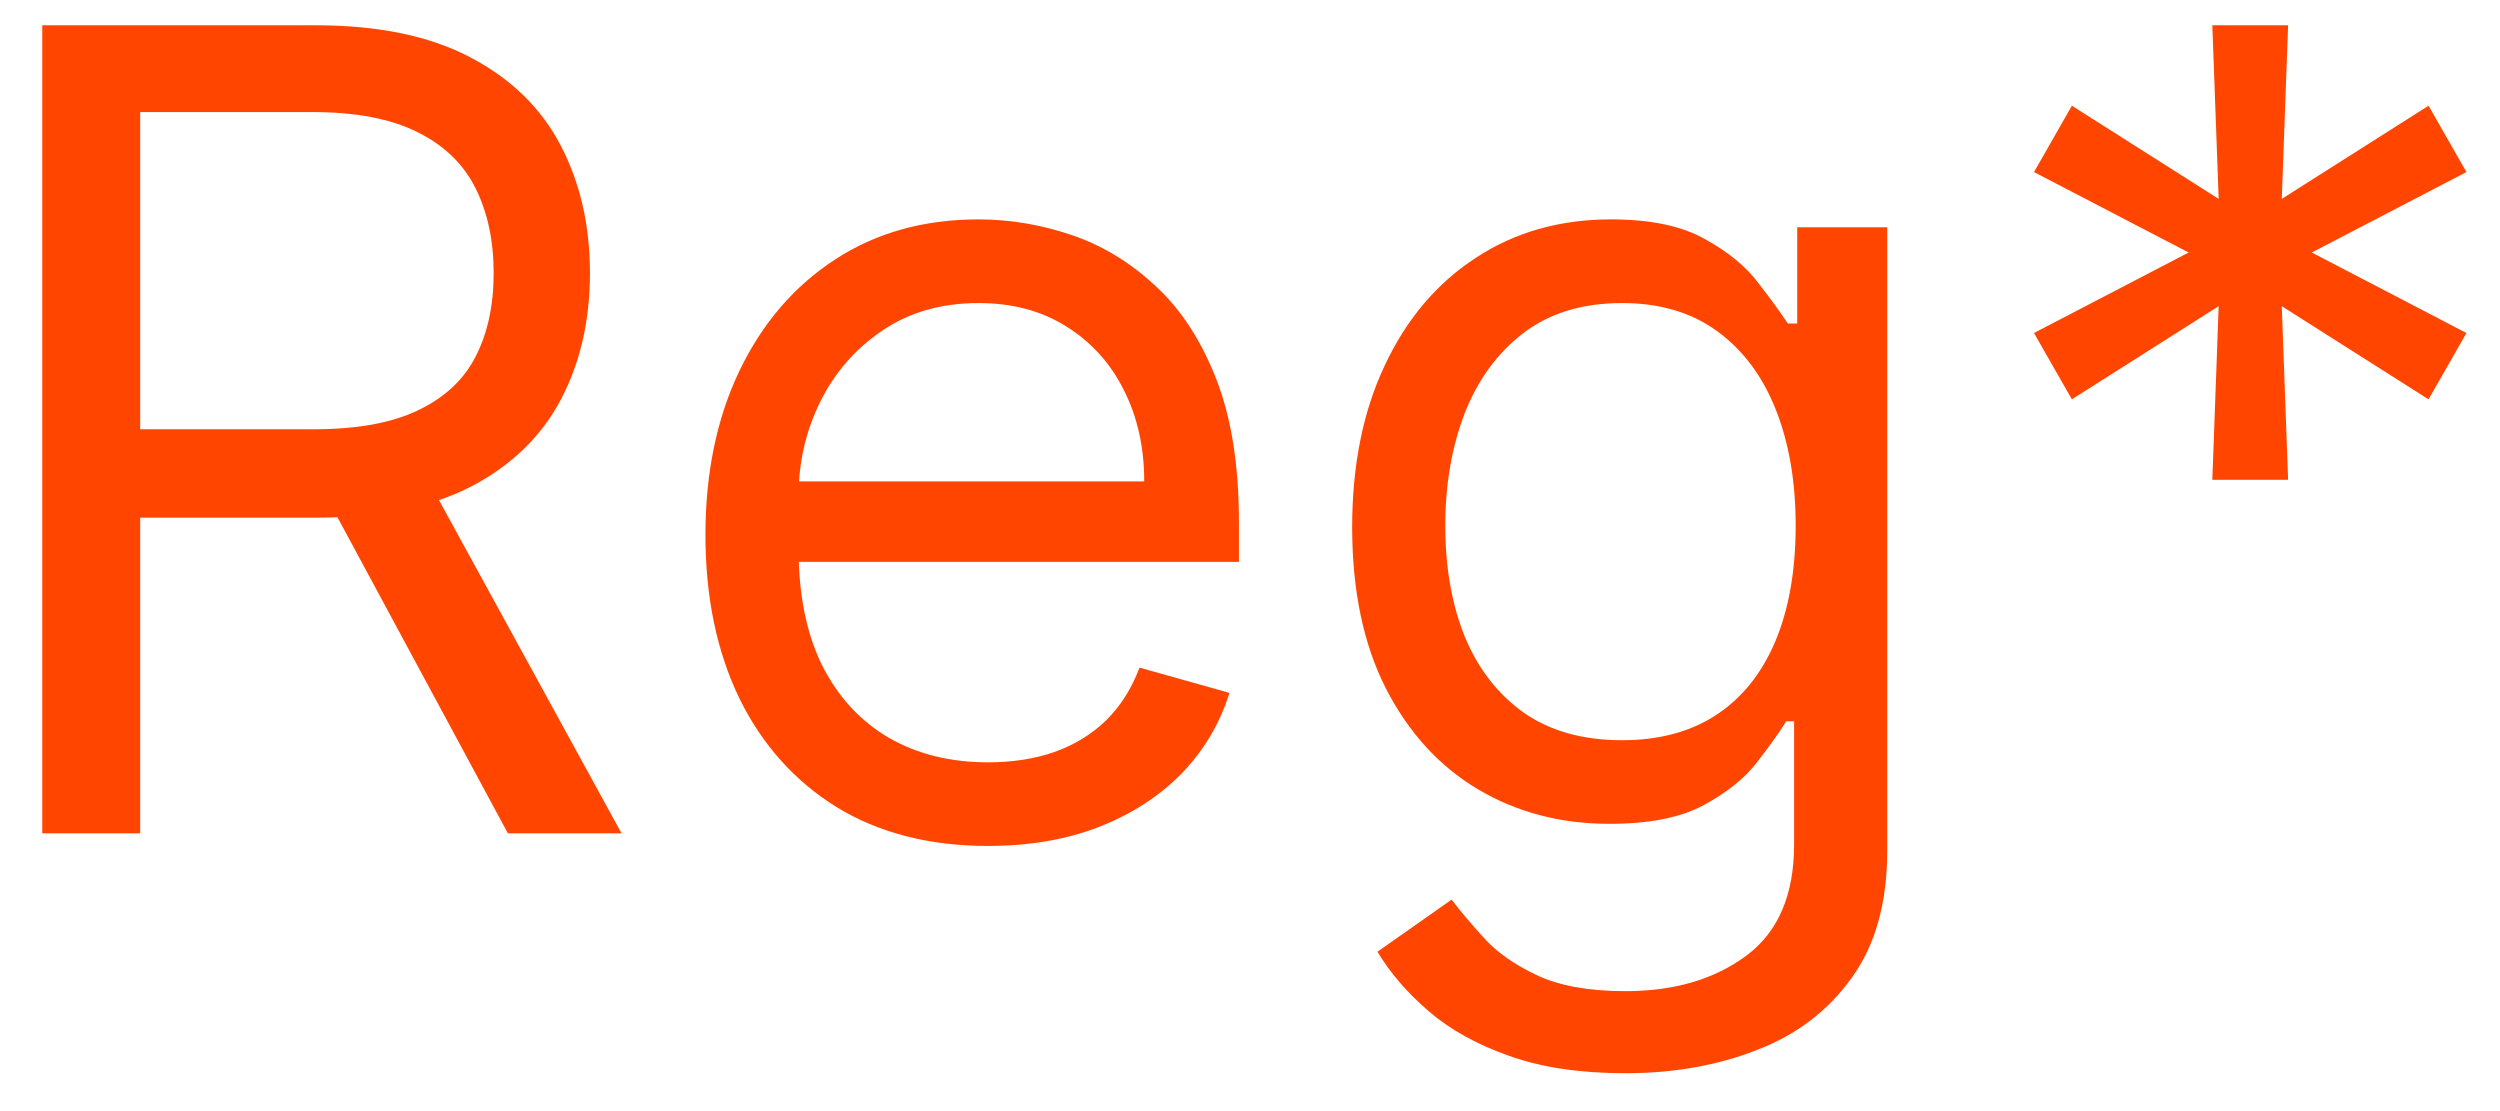 <svg width="45" height="20" viewBox="0 0 45 20" fill="none" xmlns="http://www.w3.org/2000/svg">
    <path
        d="M0.761 15V0.455H5.676C6.812 0.455 7.745 0.649 8.474 1.037C9.204 1.42 9.743 1.948 10.094 2.621C10.444 3.293 10.619 4.058 10.619 4.915C10.619 5.772 10.444 6.532 10.094 7.195C9.743 7.857 9.206 8.378 8.482 8.757C7.757 9.131 6.831 9.318 5.705 9.318H1.727V7.727H5.648C6.424 7.727 7.049 7.614 7.523 7.386C8.001 7.159 8.347 6.837 8.56 6.42C8.777 5.999 8.886 5.497 8.886 4.915C8.886 4.332 8.777 3.823 8.56 3.388C8.342 2.952 7.994 2.616 7.516 2.379C7.037 2.138 6.405 2.017 5.619 2.017H2.523V15H0.761ZM7.608 8.466L11.188 15H9.142L5.619 8.466H7.608ZM17.784 15.227C16.733 15.227 15.826 14.995 15.064 14.531C14.306 14.062 13.721 13.409 13.309 12.571C12.902 11.728 12.698 10.748 12.698 9.631C12.698 8.513 12.902 7.528 13.309 6.676C13.721 5.819 14.294 5.152 15.028 4.673C15.767 4.19 16.628 3.949 17.613 3.949C18.181 3.949 18.742 4.044 19.297 4.233C19.851 4.422 20.355 4.73 20.809 5.156C21.264 5.578 21.626 6.136 21.896 6.832C22.166 7.528 22.301 8.385 22.301 9.403V10.114H13.892V8.665H20.596C20.596 8.049 20.473 7.5 20.227 7.017C19.985 6.534 19.64 6.153 19.19 5.874C18.745 5.594 18.219 5.455 17.613 5.455C16.946 5.455 16.368 5.62 15.88 5.952C15.397 6.278 15.026 6.705 14.765 7.23C14.505 7.756 14.375 8.319 14.375 8.92V9.886C14.375 10.71 14.517 11.409 14.801 11.982C15.09 12.55 15.49 12.983 16.001 13.281C16.512 13.575 17.107 13.722 17.784 13.722C18.224 13.722 18.622 13.66 18.977 13.537C19.337 13.409 19.647 13.22 19.907 12.969C20.168 12.713 20.369 12.396 20.511 12.017L22.13 12.472C21.96 13.021 21.673 13.504 21.271 13.921C20.869 14.332 20.371 14.654 19.779 14.886C19.188 15.114 18.522 15.227 17.784 15.227ZM29.254 19.318C28.444 19.318 27.748 19.214 27.166 19.006C26.584 18.802 26.098 18.532 25.71 18.196C25.326 17.865 25.021 17.509 24.794 17.131L26.129 16.193C26.28 16.392 26.472 16.619 26.704 16.875C26.936 17.135 27.253 17.36 27.656 17.55C28.063 17.744 28.596 17.841 29.254 17.841C30.135 17.841 30.861 17.628 31.434 17.202C32.007 16.776 32.294 16.108 32.294 15.199V12.983H32.152C32.029 13.182 31.853 13.428 31.626 13.722C31.404 14.01 31.082 14.268 30.66 14.496C30.244 14.718 29.68 14.829 28.97 14.829C28.089 14.829 27.298 14.621 26.598 14.204C25.902 13.788 25.35 13.182 24.943 12.386C24.54 11.591 24.339 10.625 24.339 9.489C24.339 8.371 24.536 7.398 24.929 6.57C25.322 5.736 25.869 5.092 26.569 4.638C27.27 4.178 28.08 3.949 28.998 3.949C29.709 3.949 30.272 4.067 30.689 4.304C31.11 4.536 31.432 4.801 31.654 5.099C31.882 5.393 32.057 5.634 32.18 5.824H32.35V4.091H33.97V15.312C33.97 16.25 33.757 17.012 33.331 17.599C32.909 18.191 32.341 18.625 31.626 18.899C30.916 19.178 30.125 19.318 29.254 19.318ZM29.197 13.324C29.869 13.324 30.438 13.17 30.902 12.862C31.366 12.555 31.718 12.112 31.96 11.534C32.201 10.956 32.322 10.265 32.322 9.46C32.322 8.674 32.204 7.981 31.967 7.379C31.73 6.778 31.38 6.307 30.916 5.966C30.452 5.625 29.879 5.455 29.197 5.455C28.487 5.455 27.895 5.634 27.422 5.994C26.953 6.354 26.6 6.837 26.363 7.443C26.131 8.049 26.015 8.722 26.015 9.46C26.015 10.218 26.134 10.888 26.37 11.47C26.612 12.048 26.967 12.502 27.436 12.834C27.909 13.161 28.496 13.324 29.197 13.324ZM39.822 8.636L39.936 5.511L37.294 7.188L36.612 5.994L39.396 4.545L36.612 3.097L37.294 1.903L39.936 3.58L39.822 0.455H41.186L41.072 3.58L43.714 1.903L44.396 3.097L41.612 4.545L44.396 5.994L43.714 7.188L41.072 5.511L41.186 8.636H39.822Z"
        fill="#FF4500"
    />
</svg>